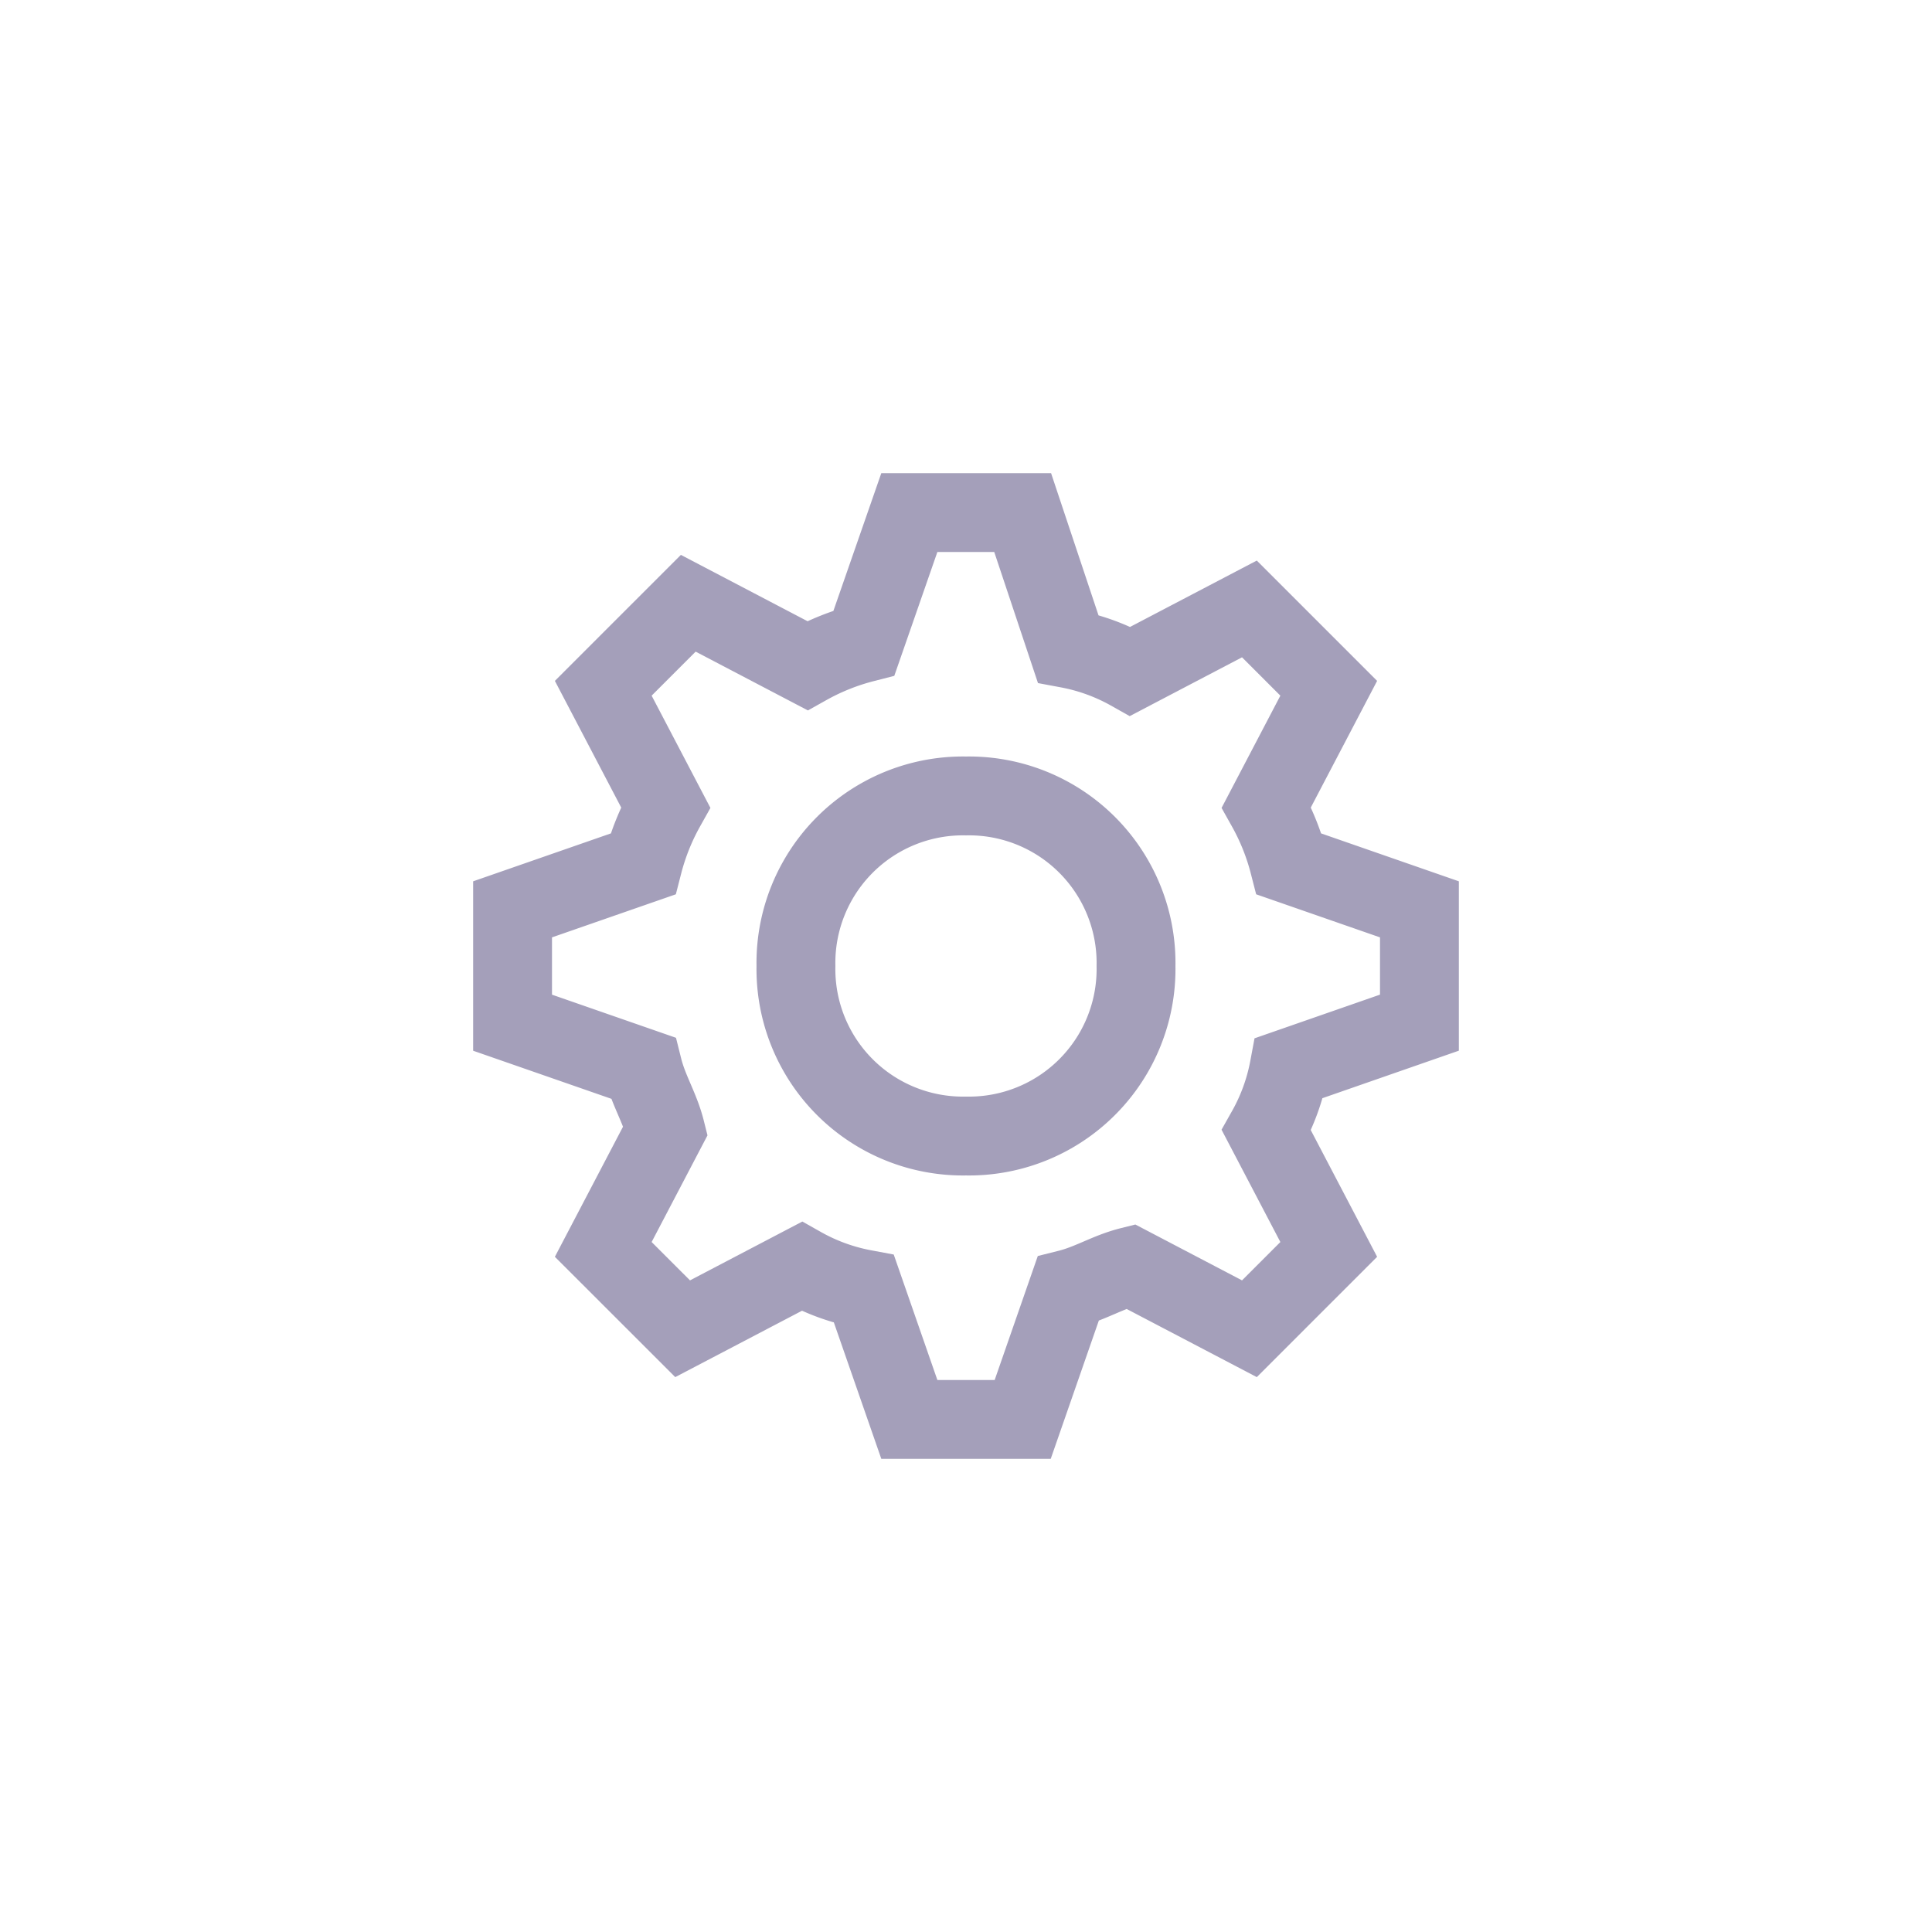  <svg xmlns="http://www.w3.org/2000/svg" width="49" height="49" viewBox="0 0 49 49" >

  <g id="settings-gear-64" transform="translate(13 13)">
    <path id="path_108" data-name="path 108" d="M19.119,7.475,20.7,4.456,18.688,2.444,15.669,4.025a5.15,5.15,0,0,0-1.581-.575L12.937,0H10.063L8.913,3.306a6.008,6.008,0,0,0-1.438.575L4.456,2.3,2.3,4.456,3.881,7.475a6.008,6.008,0,0,0-.575,1.438L0,10.063v2.875l3.306,1.15c.144.575.431,1.006.575,1.581L2.3,18.688,4.313,20.7l3.019-1.581a5.15,5.15,0,0,0,1.581.575L10.063,23h2.875l1.15-3.306c.575-.144,1.006-.431,1.581-.575L18.688,20.7,20.7,18.688l-1.581-3.019a5.15,5.15,0,0,0,.575-1.581L23,12.937V10.063l-3.306-1.15A6.007,6.007,0,0,0,19.119,7.475ZM11.5,15.812A4.236,4.236,0,0,1,7.187,11.5,4.236,4.236,0,0,1,11.5,7.187,4.236,4.236,0,0,1,15.812,11.5,4.236,4.236,0,0,1,11.5,15.812Z" fill="none" stroke="#a49fba" stroke-width="2"/>
  </g>
</svg>
